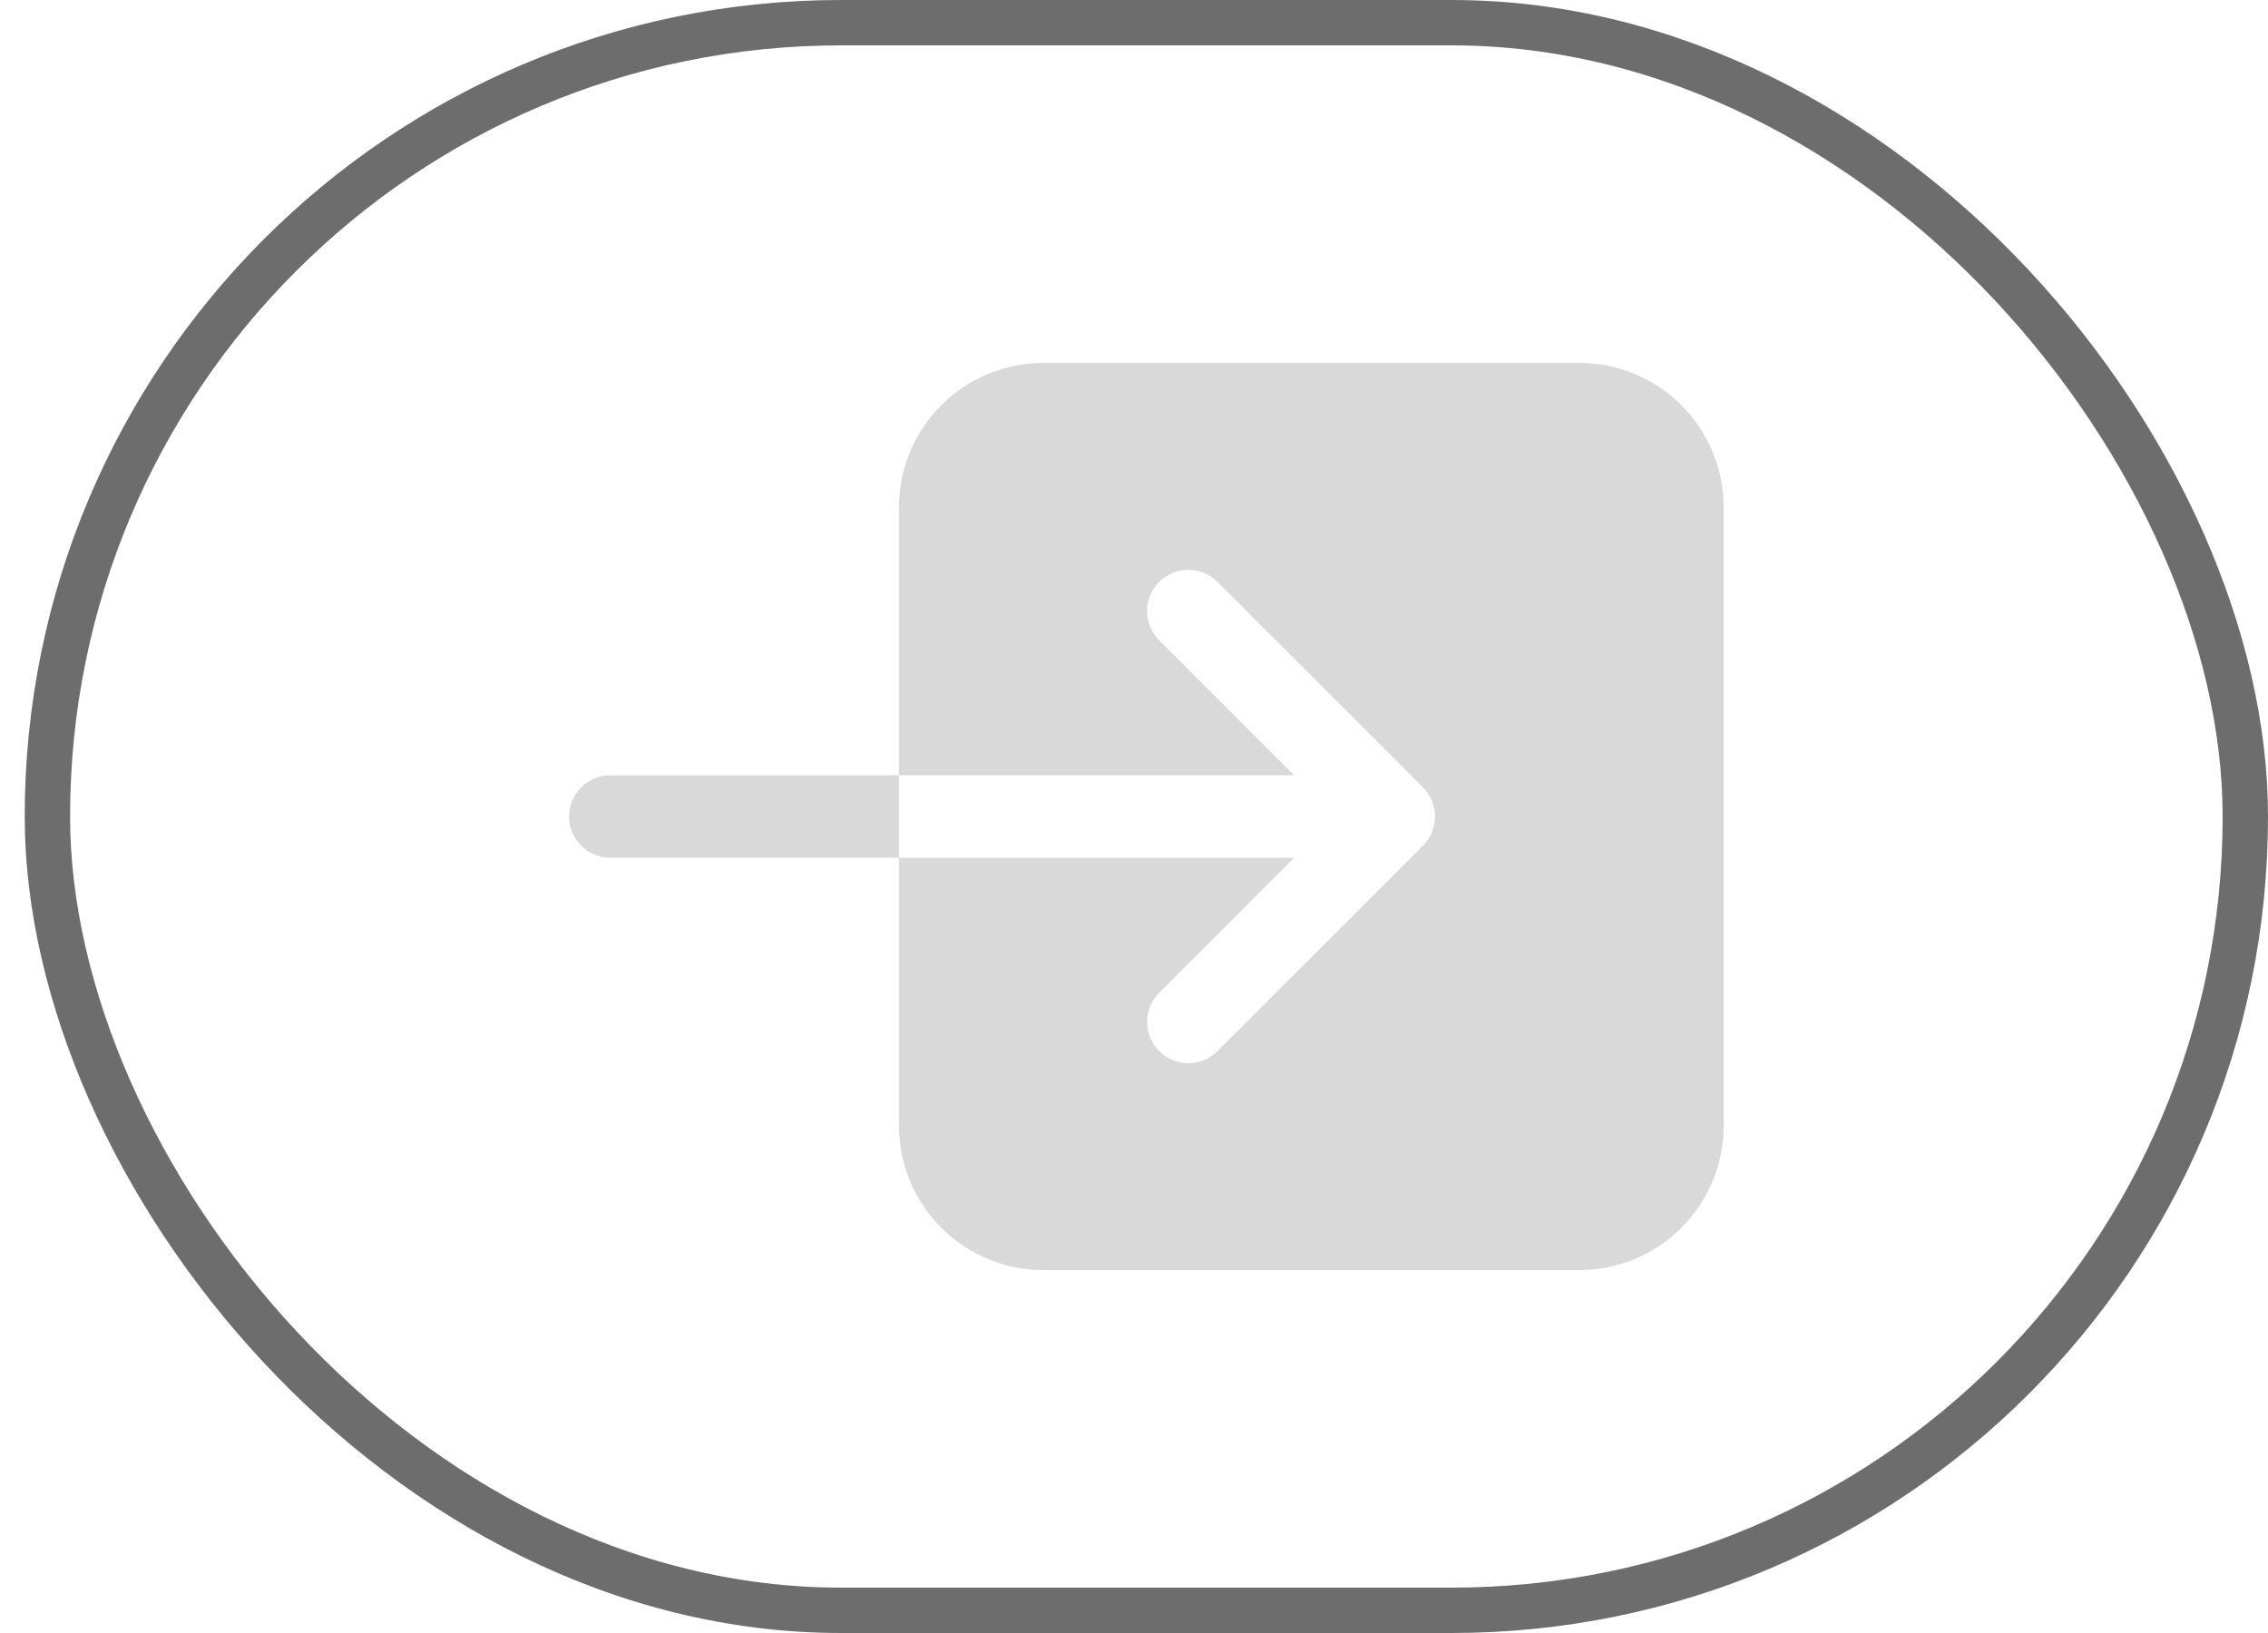 <svg width="50" height="36" viewBox="0 0 50 36" fill="none" xmlns="http://www.w3.org/2000/svg">
<rect x="1.045" y="0.5" width="48.455" height="35" rx="17.5" stroke="#6D6D6D"/>
<path d="M19.818 11.182V17.091H28.532L25.539 14.097C25.376 13.925 25.286 13.696 25.289 13.459C25.292 13.222 25.388 12.996 25.555 12.828C25.723 12.661 25.95 12.565 26.187 12.562C26.424 12.559 26.653 12.649 26.824 12.812L31.37 17.357C31.54 17.528 31.636 17.759 31.636 18C31.636 18.241 31.54 18.472 31.37 18.643L26.824 23.188C26.653 23.351 26.424 23.441 26.187 23.438C25.95 23.435 25.723 23.34 25.555 23.172C25.388 23.004 25.292 22.778 25.289 22.541C25.286 22.304 25.376 22.075 25.539 21.903L28.532 18.909H19.818V24.818C19.819 25.662 20.155 26.471 20.751 27.067C21.348 27.664 22.156 27.999 23 28H34.818C35.662 27.999 36.471 27.664 37.067 27.067C37.664 26.471 37.999 25.662 38 24.818V11.182C37.999 10.338 37.664 9.529 37.067 8.933C36.471 8.336 35.662 8.001 34.818 8H23C22.156 8.001 21.348 8.336 20.751 8.933C20.155 9.529 19.819 10.338 19.818 11.182Z" fill="#D9D9D9"/>
<path d="M13.454 17.091C13.213 17.091 12.982 17.187 12.812 17.357C12.641 17.528 12.545 17.759 12.545 18C12.545 18.241 12.641 18.472 12.812 18.643C12.982 18.813 13.213 18.909 13.454 18.909H19.818V17.091H13.454Z" fill="#D9D9D9"/>
</svg>

